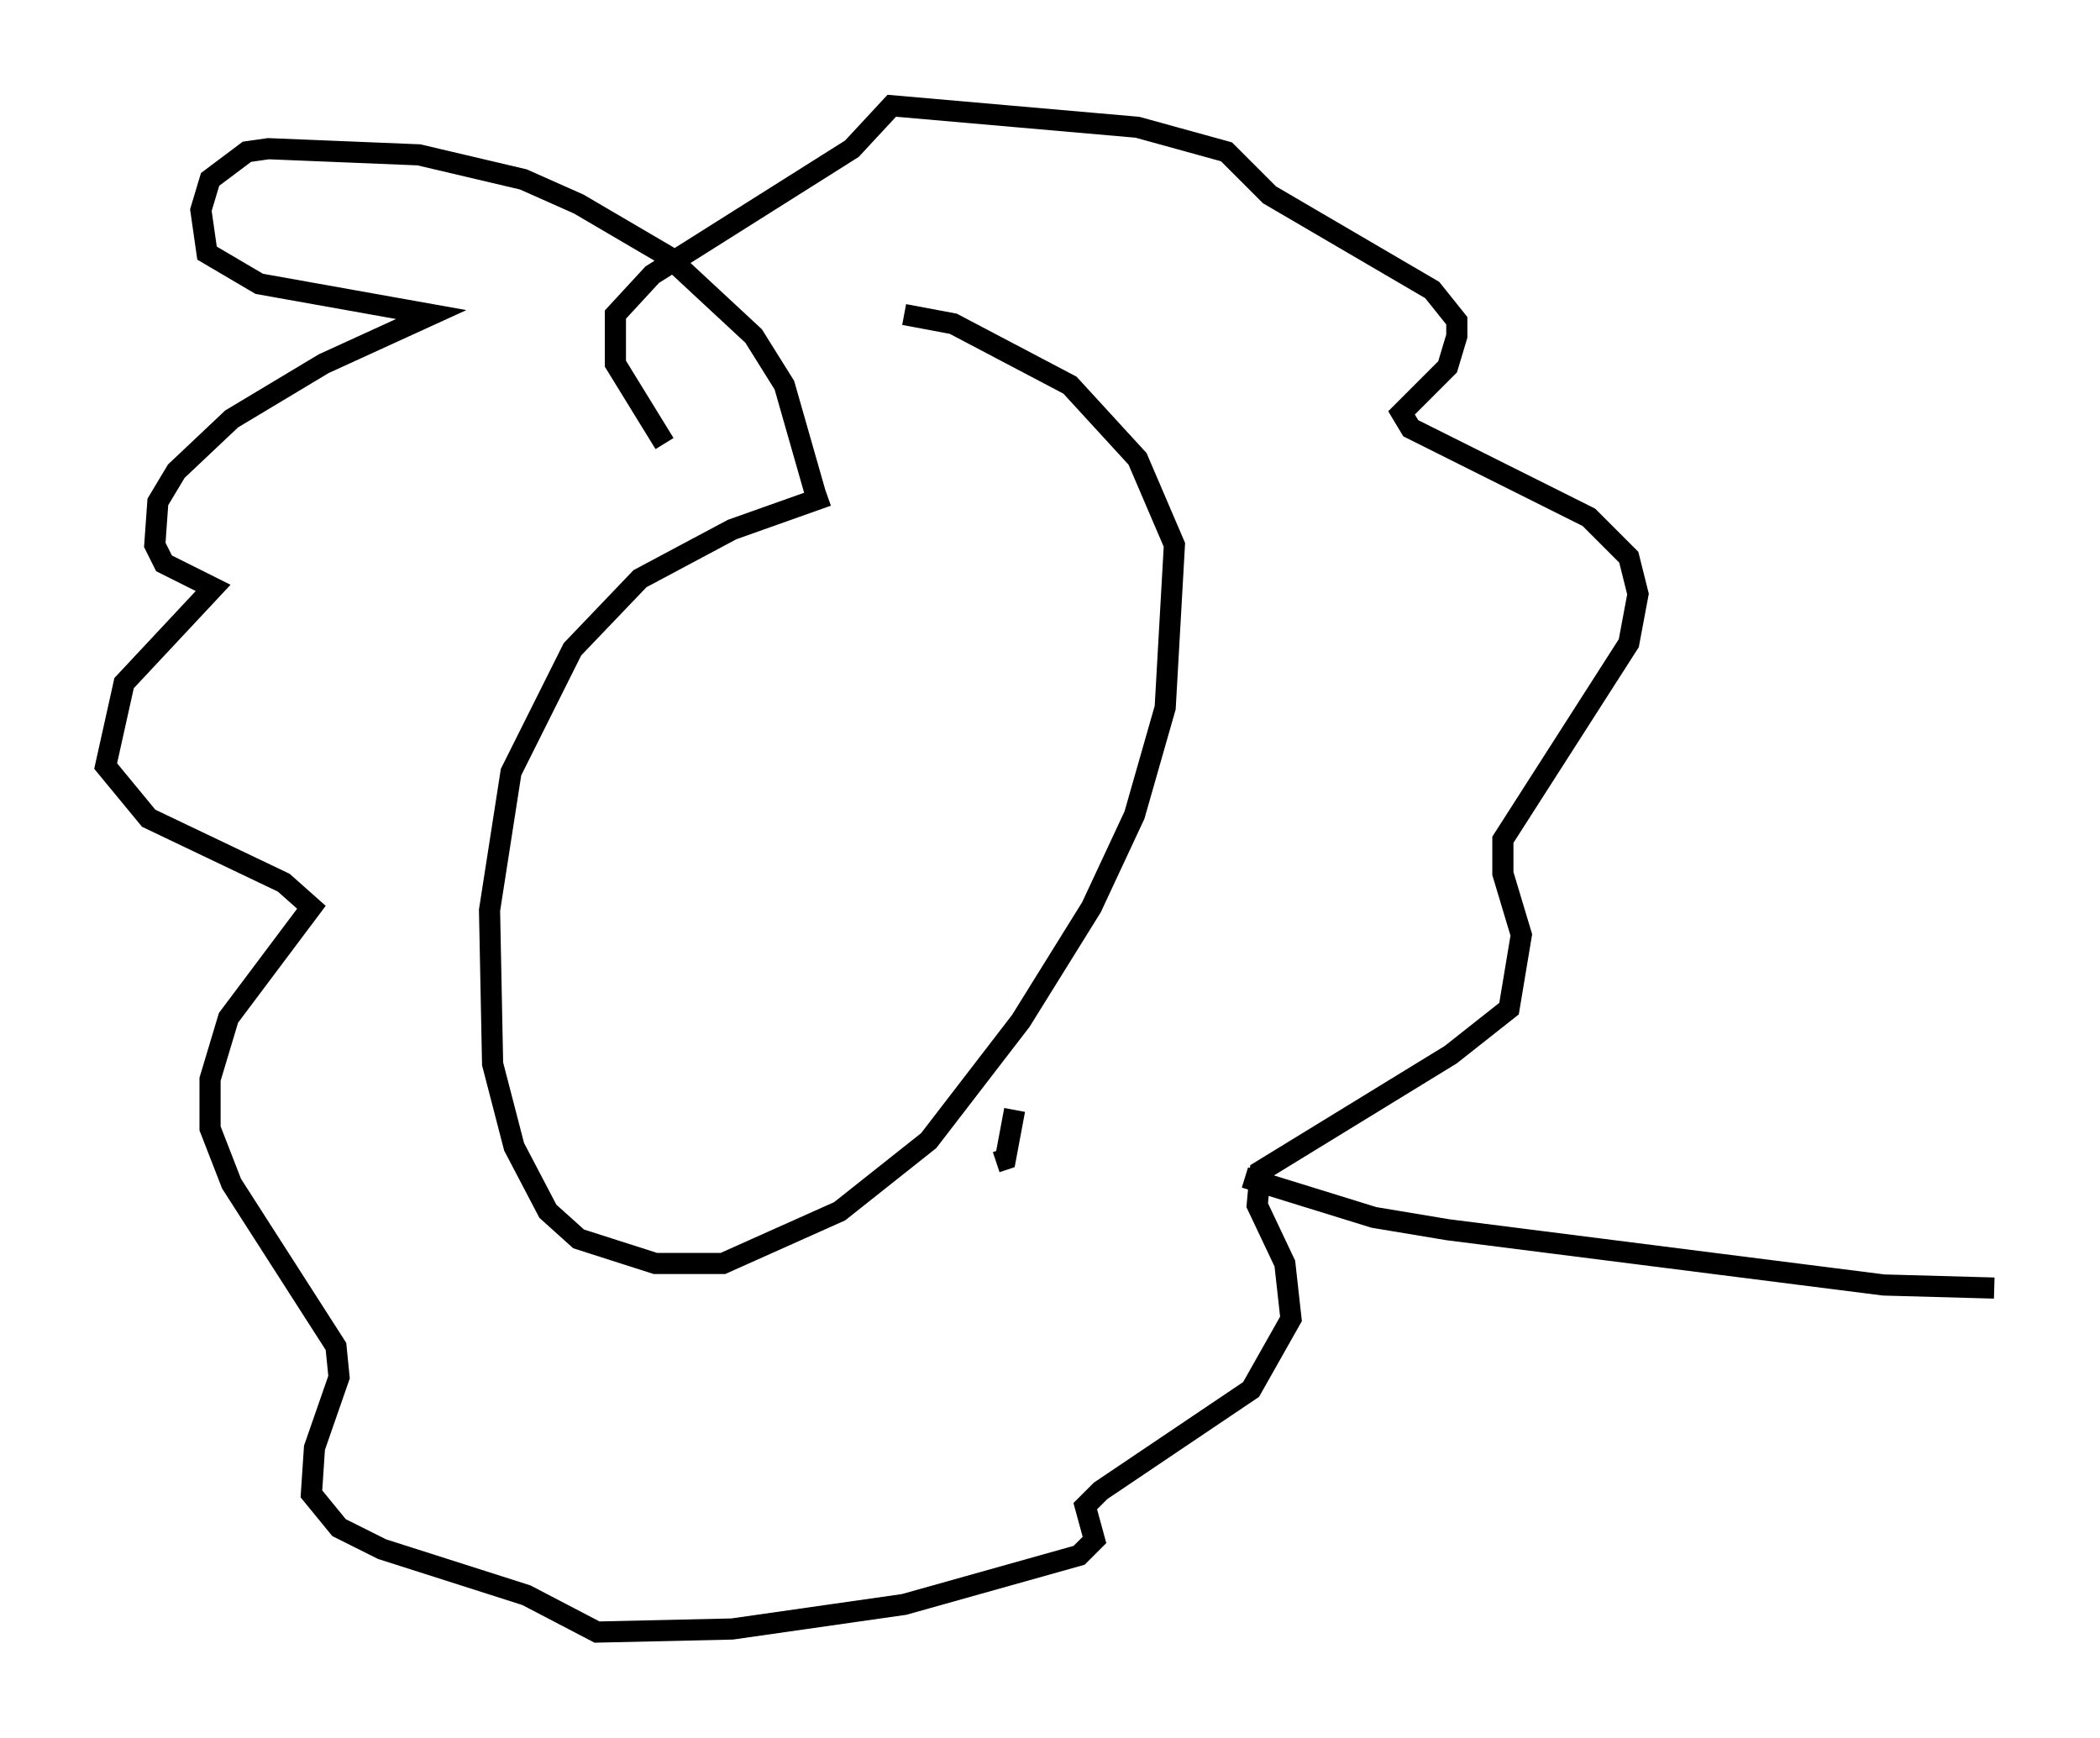 <?xml version="1.0" encoding="utf-8" ?>
<svg baseProfile="full" height="82.19" version="1.1" width="99.329" xmlns="http://www.w3.org/2000/svg" xmlns:ev="http://www.w3.org/2001/xml-events" xmlns:xlink="http://www.w3.org/1999/xlink"><defs /><rect fill="white" height="82.19" width="99.329" x="0" y="0" /><path d="M44.508, 22.43 m-5.374, 1.017 l-4.503, 1.598 -4.358, 2.324 l-3.196, 3.341 -2.905, 5.81 l-1.017, 6.536 0.145, 7.263 l1.017, 3.922 1.598, 3.05 l1.453, 1.307 3.631, 1.162 l3.196, 0.0 5.52, -2.469 l4.212, -3.341 4.358, -5.665 l3.341, -5.374 2.034, -4.358 l1.453, -5.084 0.436, -7.698 l-1.743, -4.067 -3.196, -3.486 l-5.52, -2.905 -2.324, -0.436 m-4.212, 8.425 l-1.453, -5.084 -1.453, -2.324 l-4.067, -3.777 -4.212, -2.469 l-2.615, -1.162 -4.939, -1.162 l-7.117, -0.291 -1.017, 0.145 l-1.743, 1.307 -0.436, 1.453 l0.291, 2.034 2.469, 1.453 l8.134, 1.453 -5.084, 2.324 l-4.358, 2.615 -2.615, 2.469 l-0.872, 1.453 -0.145, 2.034 l0.436, 0.872 2.324, 1.162 l-4.212, 4.503 -0.872, 3.922 l2.034, 2.469 6.391, 3.05 l1.307, 1.162 -3.922, 5.229 l-0.872, 2.905 0.0, 2.324 l1.017, 2.615 4.939, 7.698 l0.145, 1.453 -1.162, 3.341 l-0.145, 2.179 1.307, 1.598 l2.034, 1.017 6.827, 2.179 l3.341, 1.743 6.391, -0.145 l8.134, -1.162 8.279, -2.324 l0.726, -0.726 -0.436, -1.598 l0.726, -0.726 7.117, -4.793 l1.888, -3.341 -0.291, -2.615 l-1.307, -2.76 0.145, -1.598 l9.006, -5.52 2.76, -2.179 l0.581, -3.486 -0.872, -2.905 l0.0, -1.598 5.955, -9.296 l0.436, -2.324 -0.436, -1.743 l-1.888, -1.888 -8.425, -4.212 l-0.436, -0.726 2.179, -2.179 l0.436, -1.453 0.0, -0.726 l-1.162, -1.453 -7.698, -4.503 l-2.034, -2.034 -4.212, -1.162 l-11.62, -1.017 -1.888, 2.034 l-9.441, 5.955 -1.743, 1.888 l0.0, 2.324 2.324, 3.777 m16.559, 31.519 l-0.436, 2.324 -0.436, 0.145 m11.765, 0.726 l6.101, 1.888 3.486, 0.581 l20.626, 2.615 5.229, 0.145 " fill="none" stroke="black" stroke-width="1" /></svg>